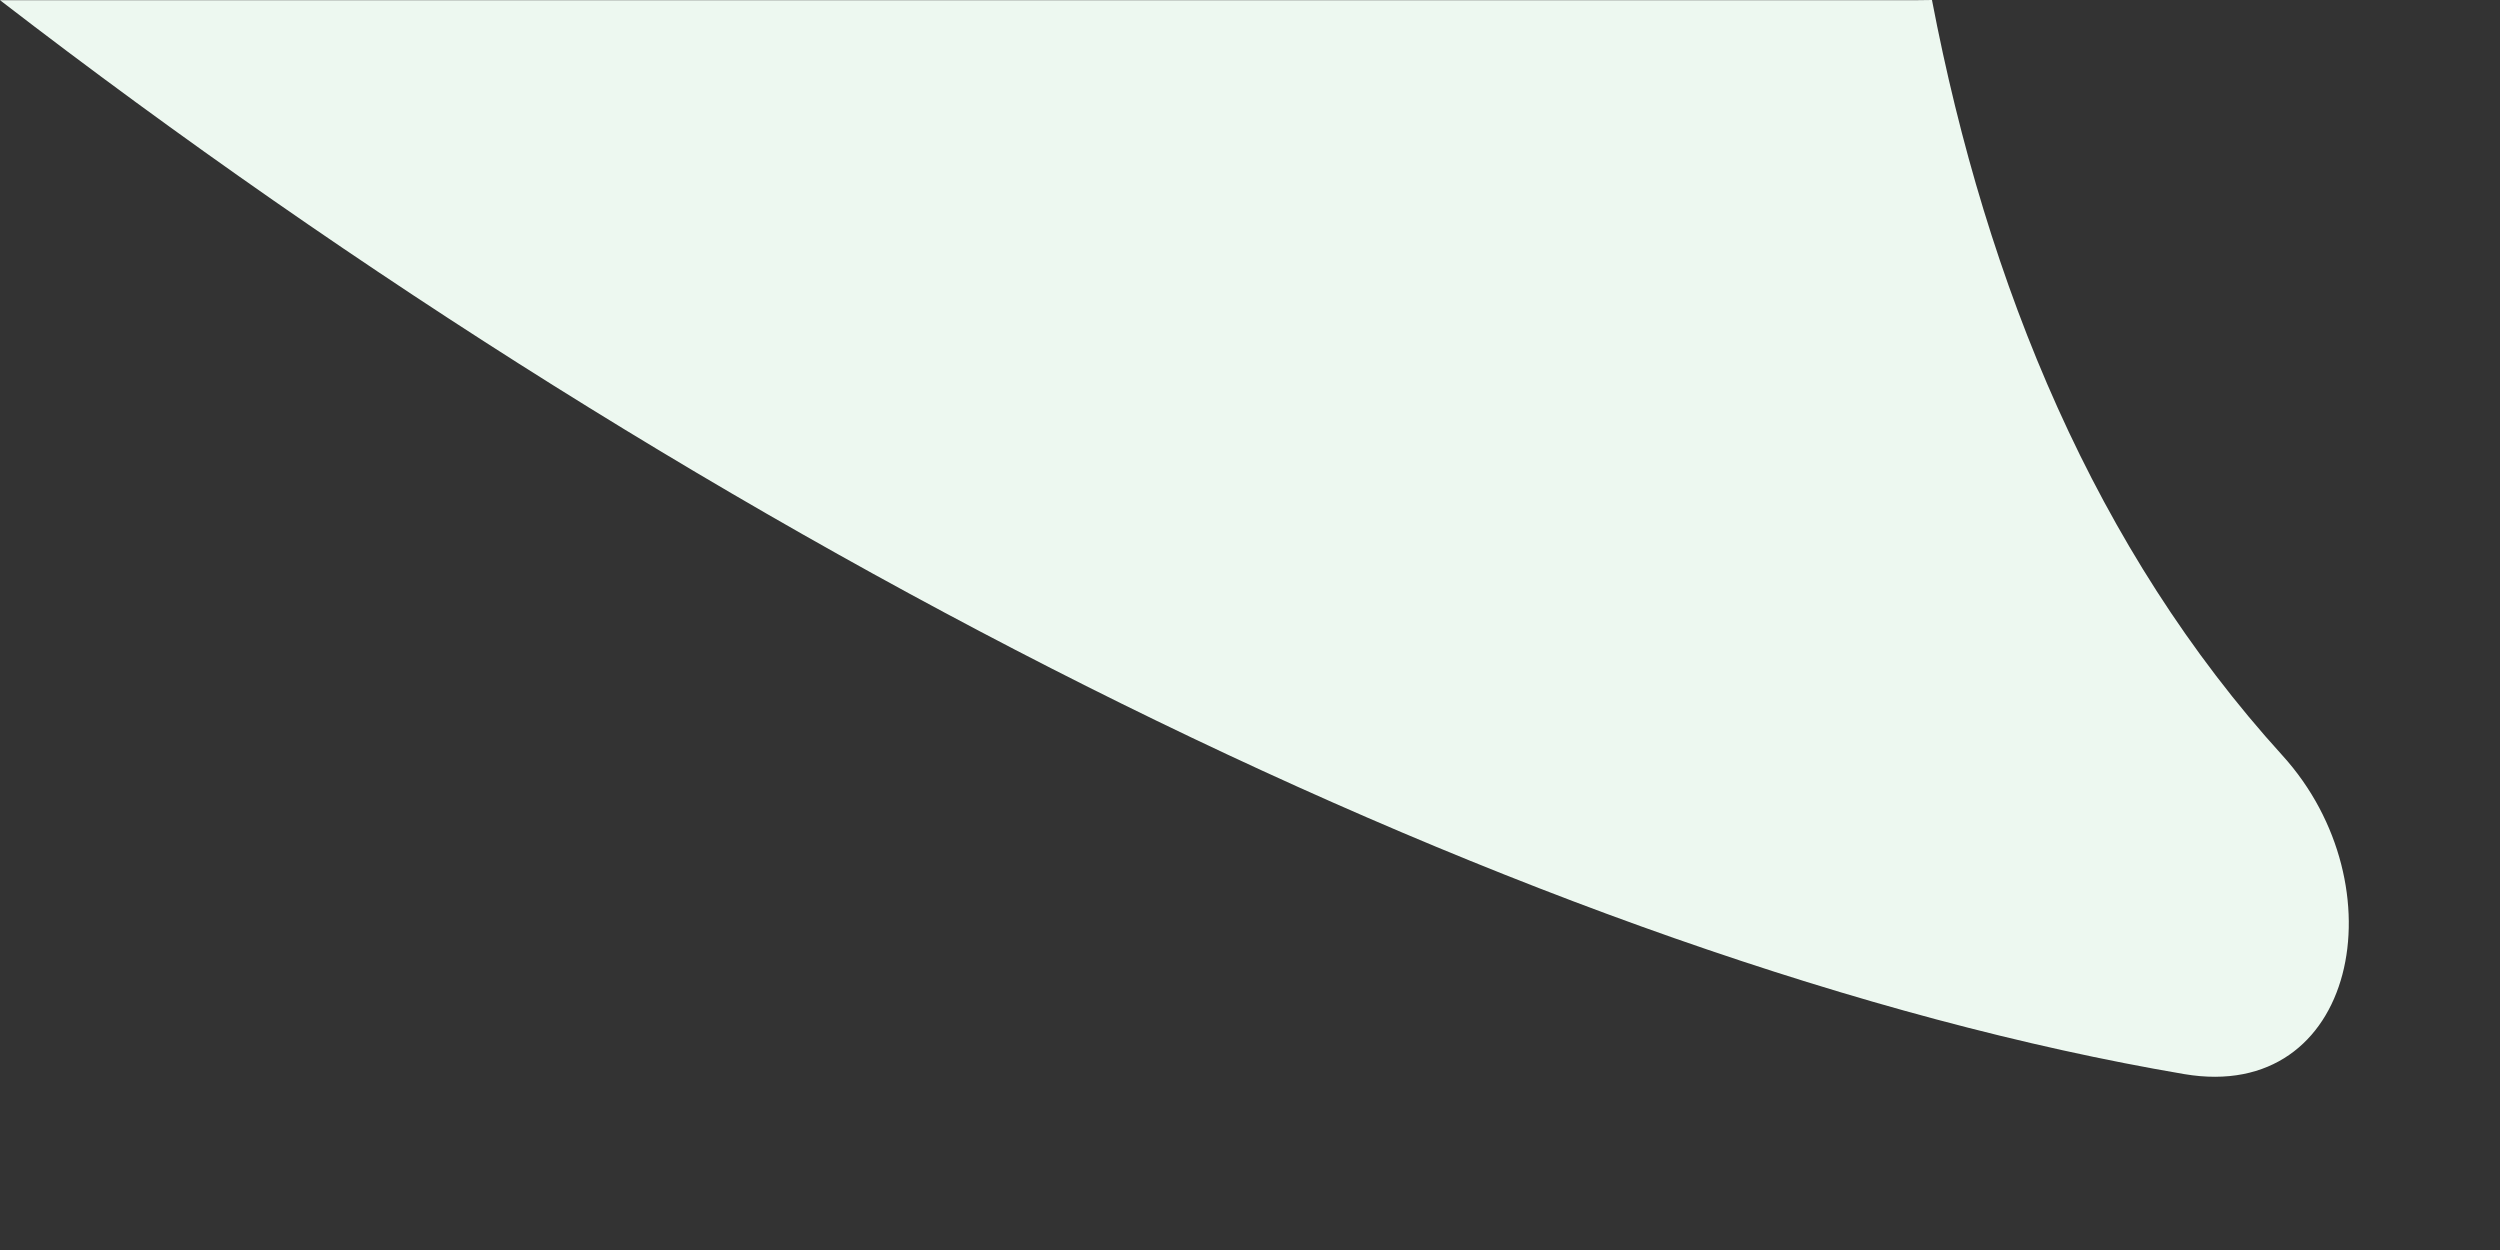 <svg width="14" height="7" viewBox="0 0 14 7" fill="none" xmlns="http://www.w3.org/2000/svg">
<rect x="0" y="0" width="14" height="7" fill="#333333" stroke="none"/>
<path fill-rule="evenodd" clip-rule="evenodd" d="M0 0.001C4.015 3.095 8.656 5.407 12.232 6.015C13.2 6.179 13.442 4.958 12.782 4.231C11.736 3.08 11.126 1.602 10.819 0C10.792 0 10.764 0.001 10.737 0.001H0Z" fill="#edf8f0"/>
</svg>
